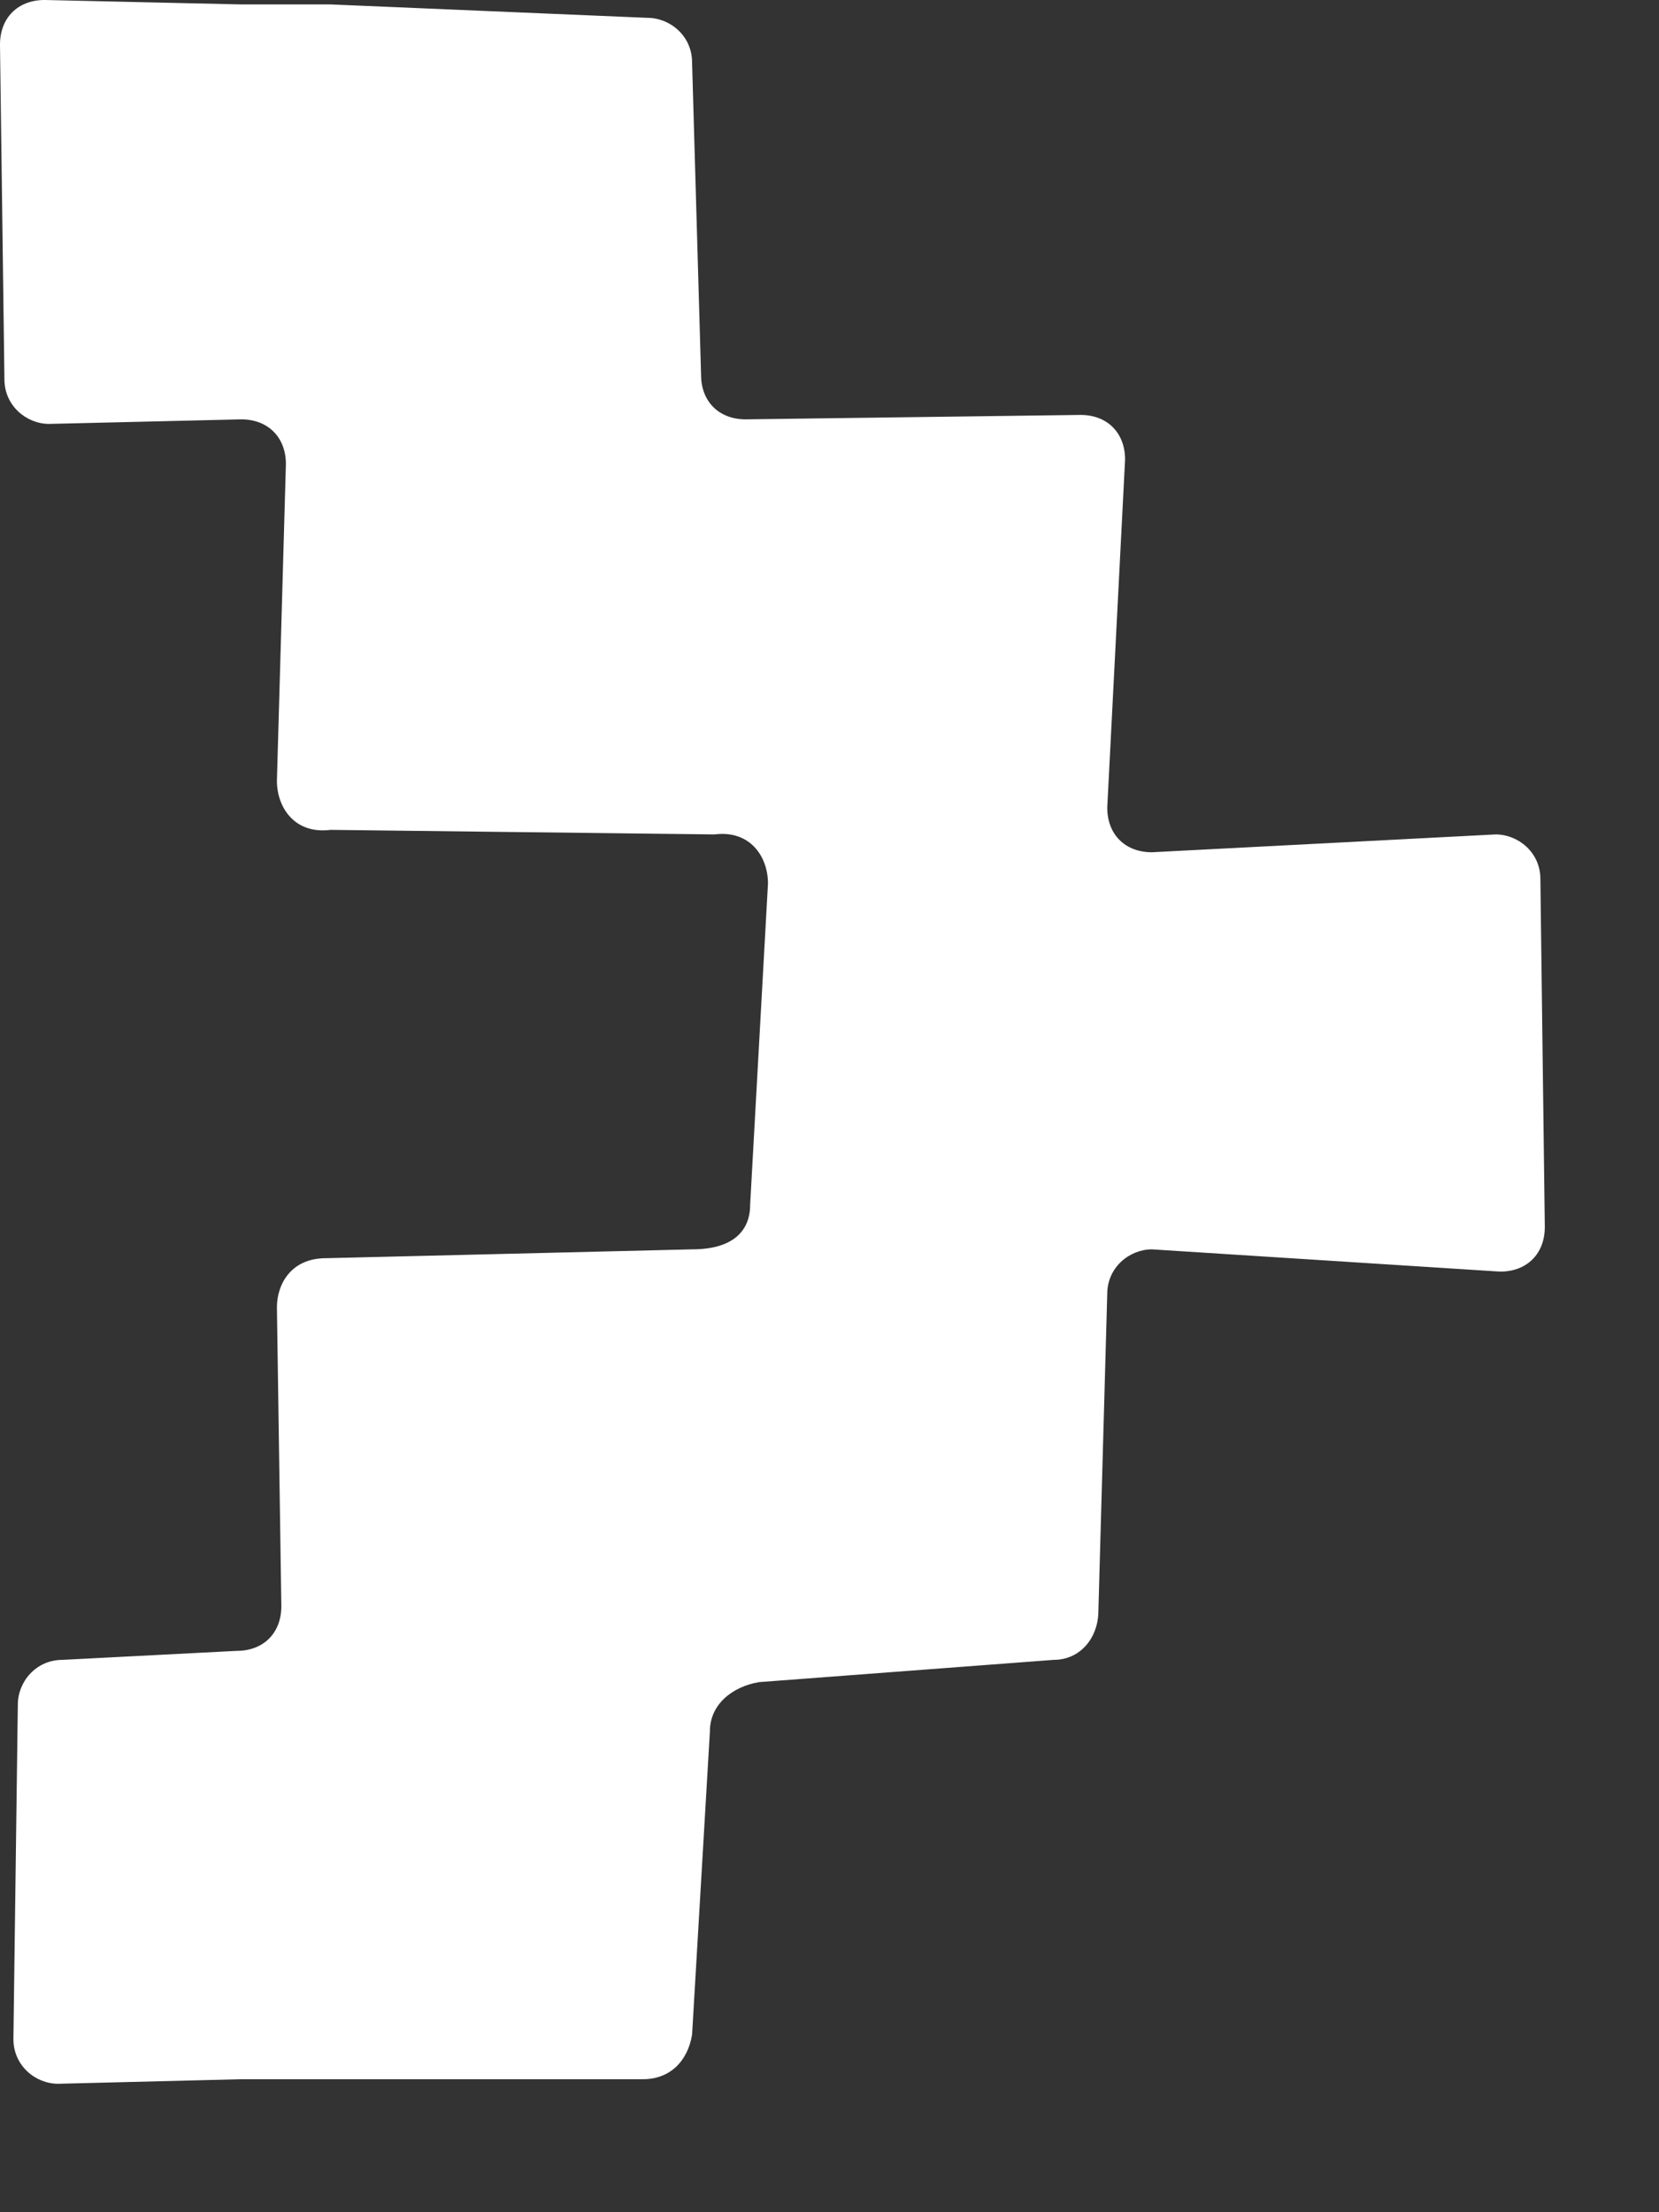 <svg width="12" height="16" viewBox="0 0 12 16" fill="none" xmlns="http://www.w3.org/2000/svg">
<rect x="0" y="0" width="12" height="16" fill="#333333" stroke="none"/>
<path d="M8.332 6.164C8.138 6.164 8.009 6.035 8.009 5.841L8.138 3.324C8.138 3.13 8.009 3.001 7.816 3.001L5.394 3.033C5.2 3.033 5.071 2.904 5.071 2.711L5.006 0.452C5.006 0.258 4.845 0.129 4.683 0.129L2.391 0.032C2.197 0.032 1.906 0.032 1.745 0.032L0.323 -8.01036e-05C0.129 -8.01205e-05 -8.35708e-05 0.129 -8.35877e-05 0.323L0.032 2.743C0.032 2.937 0.194 3.066 0.355 3.066L1.745 3.033C1.938 3.033 2.068 3.162 2.068 3.356L2.003 5.647C2.003 5.841 2.132 6.035 2.391 6.002L5.168 6.035C5.426 6.002 5.555 6.196 5.555 6.39L5.426 8.713C5.426 8.907 5.297 9.036 5.006 9.036L2.358 9.1C2.1 9.1 2.003 9.294 2.003 9.455L2.035 11.617C2.035 11.811 1.906 11.94 1.712 11.94L0.452 12.005C0.258 12.005 0.129 12.166 0.129 12.328L0.097 14.748C0.097 14.941 0.258 15.071 0.42 15.071L1.745 15.038C1.938 15.038 2.229 15.038 2.391 15.038L4.651 15.038C4.845 15.038 4.974 14.909 5.006 14.716L5.135 12.521C5.135 12.328 5.297 12.198 5.491 12.166L7.622 12.005C7.816 12.005 7.945 11.843 7.945 11.65L8.009 9.359C8.009 9.165 8.171 9.036 8.332 9.036L10.851 9.197C11.045 9.197 11.174 9.068 11.174 8.874L11.142 6.357C11.142 6.164 10.98 6.035 10.819 6.035L8.332 6.164Z" fill="white"/>
</svg>
